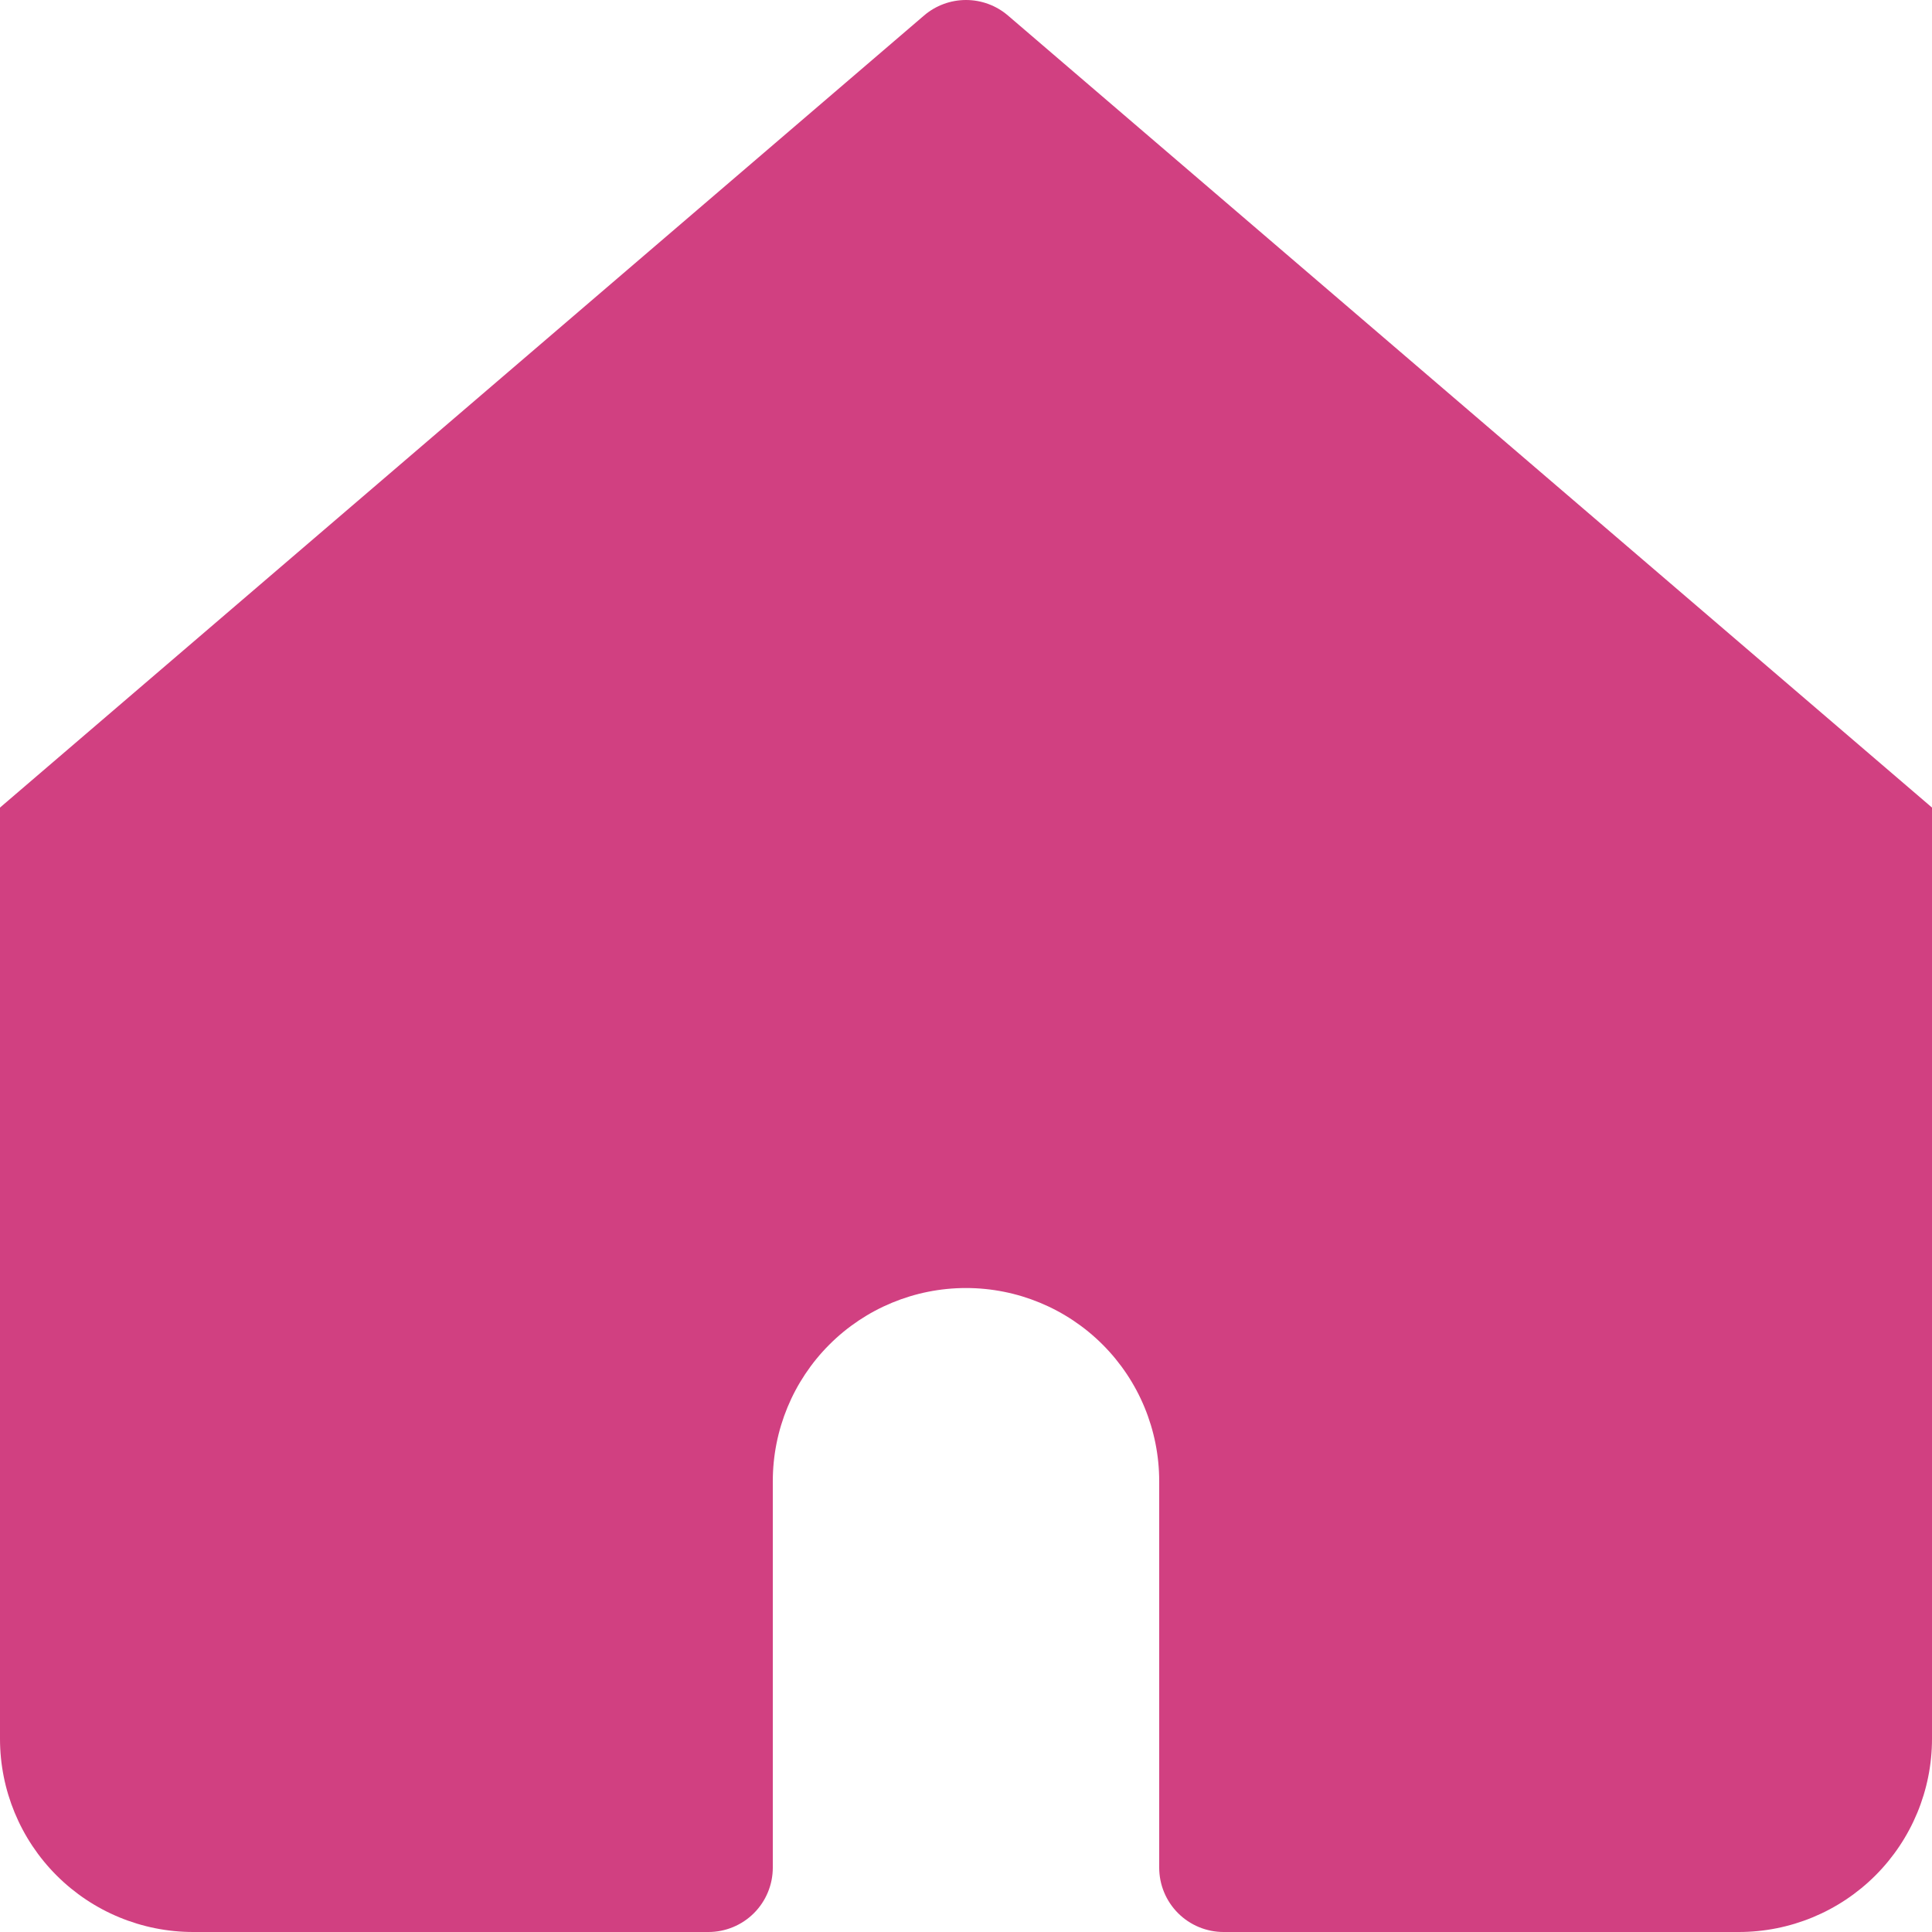 <svg width="25" height="25" viewBox="0 0 25 25" fill="none" xmlns="http://www.w3.org/2000/svg">
<path d="M13.042 0.2C12.891 0.071 12.699 0 12.5 0C12.301 0 12.109 0.071 11.958 0.2L0 10.45V22.5C0 23.163 0.263 23.799 0.732 24.268C1.201 24.737 1.837 25 2.5 25H9.167C9.388 25 9.6 24.912 9.756 24.756C9.912 24.6 10 24.388 10 24.167V19.167C10 18.504 10.263 17.868 10.732 17.399C11.201 16.93 11.837 16.667 12.5 16.667C13.163 16.667 13.799 16.93 14.268 17.399C14.737 17.868 15 18.504 15 19.167V24.167C15 24.388 15.088 24.6 15.244 24.756C15.4 24.912 15.612 25 15.833 25H22.5C23.163 25 23.799 24.737 24.268 24.268C24.737 23.799 25 23.163 25 22.5V10.45L13.042 0.2Z" fill="#D14081"/>
</svg>
